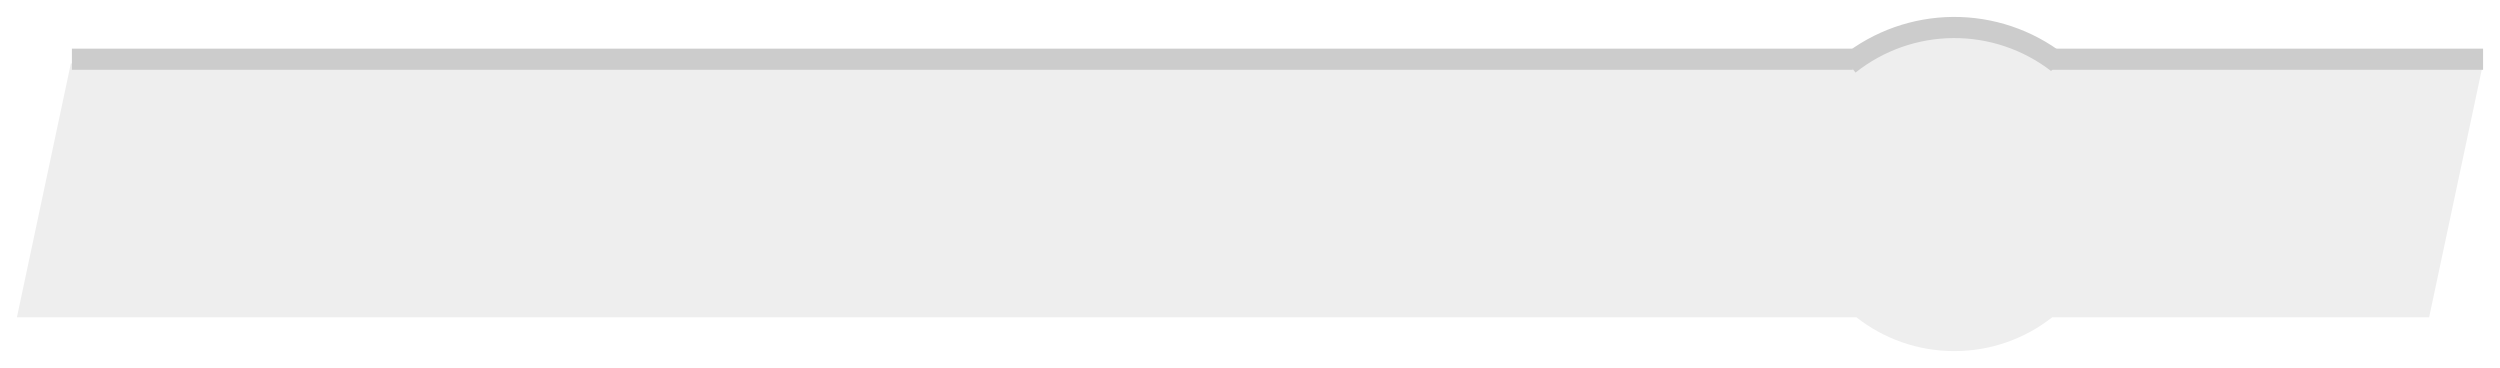 <svg width="591" height="87" viewBox="0 0 591 87" fill="none" xmlns="http://www.w3.org/2000/svg">
<g filter="url(#filter0_d_52_207)">
<path fill-rule="evenodd" clip-rule="evenodd" d="M483.822 11L550.562 11H587L574.247 71H550.562H485.154C478.779 76.011 470.738 79 462 79C453.262 79 445.221 76.011 438.846 71L40.438 71H4L16.753 11H40.438L440.178 11C446.325 6.594 453.86 4 462 4C470.14 4 477.675 6.594 483.822 11Z" fill="#EEEEEE"/>
<path d="M486.41 10.811C479.328 5.356 470.623 2.431 461.684 2.501C452.745 2.572 444.087 5.635 437.093 11.201" stroke="#CCCCCC" stroke-width="5"/>
<path d="M17 10H438" stroke="#CCCCCC" stroke-width="5"/>
<path d="M485 10H587" stroke="#CCCCCC" stroke-width="5"/>
</g>
<defs>
<filter id="filter0_d_52_207" x="0" y="0" width="591" height="87" filterUnits="userSpaceOnUse" color-interpolation-filters="sRGB">
<feFlood flood-opacity="0" result="BackgroundImageFix"/>
<feColorMatrix in="SourceAlpha" type="matrix" values="0 0 0 0 0 0 0 0 0 0 0 0 0 0 0 0 0 0 127 0" result="hardAlpha"/>
<feOffset dy="4"/>
<feGaussianBlur stdDeviation="2"/>
<feComposite in2="hardAlpha" operator="out"/>
<feColorMatrix type="matrix" values="0 0 0 0 0 0 0 0 0 0 0 0 0 0 0 0 0 0 0.25 0"/>
<feBlend mode="normal" in2="BackgroundImageFix" result="effect1_dropShadow_52_207"/>
<feBlend mode="normal" in="SourceGraphic" in2="effect1_dropShadow_52_207" result="shape"/>
</filter>
</defs>
</svg>
